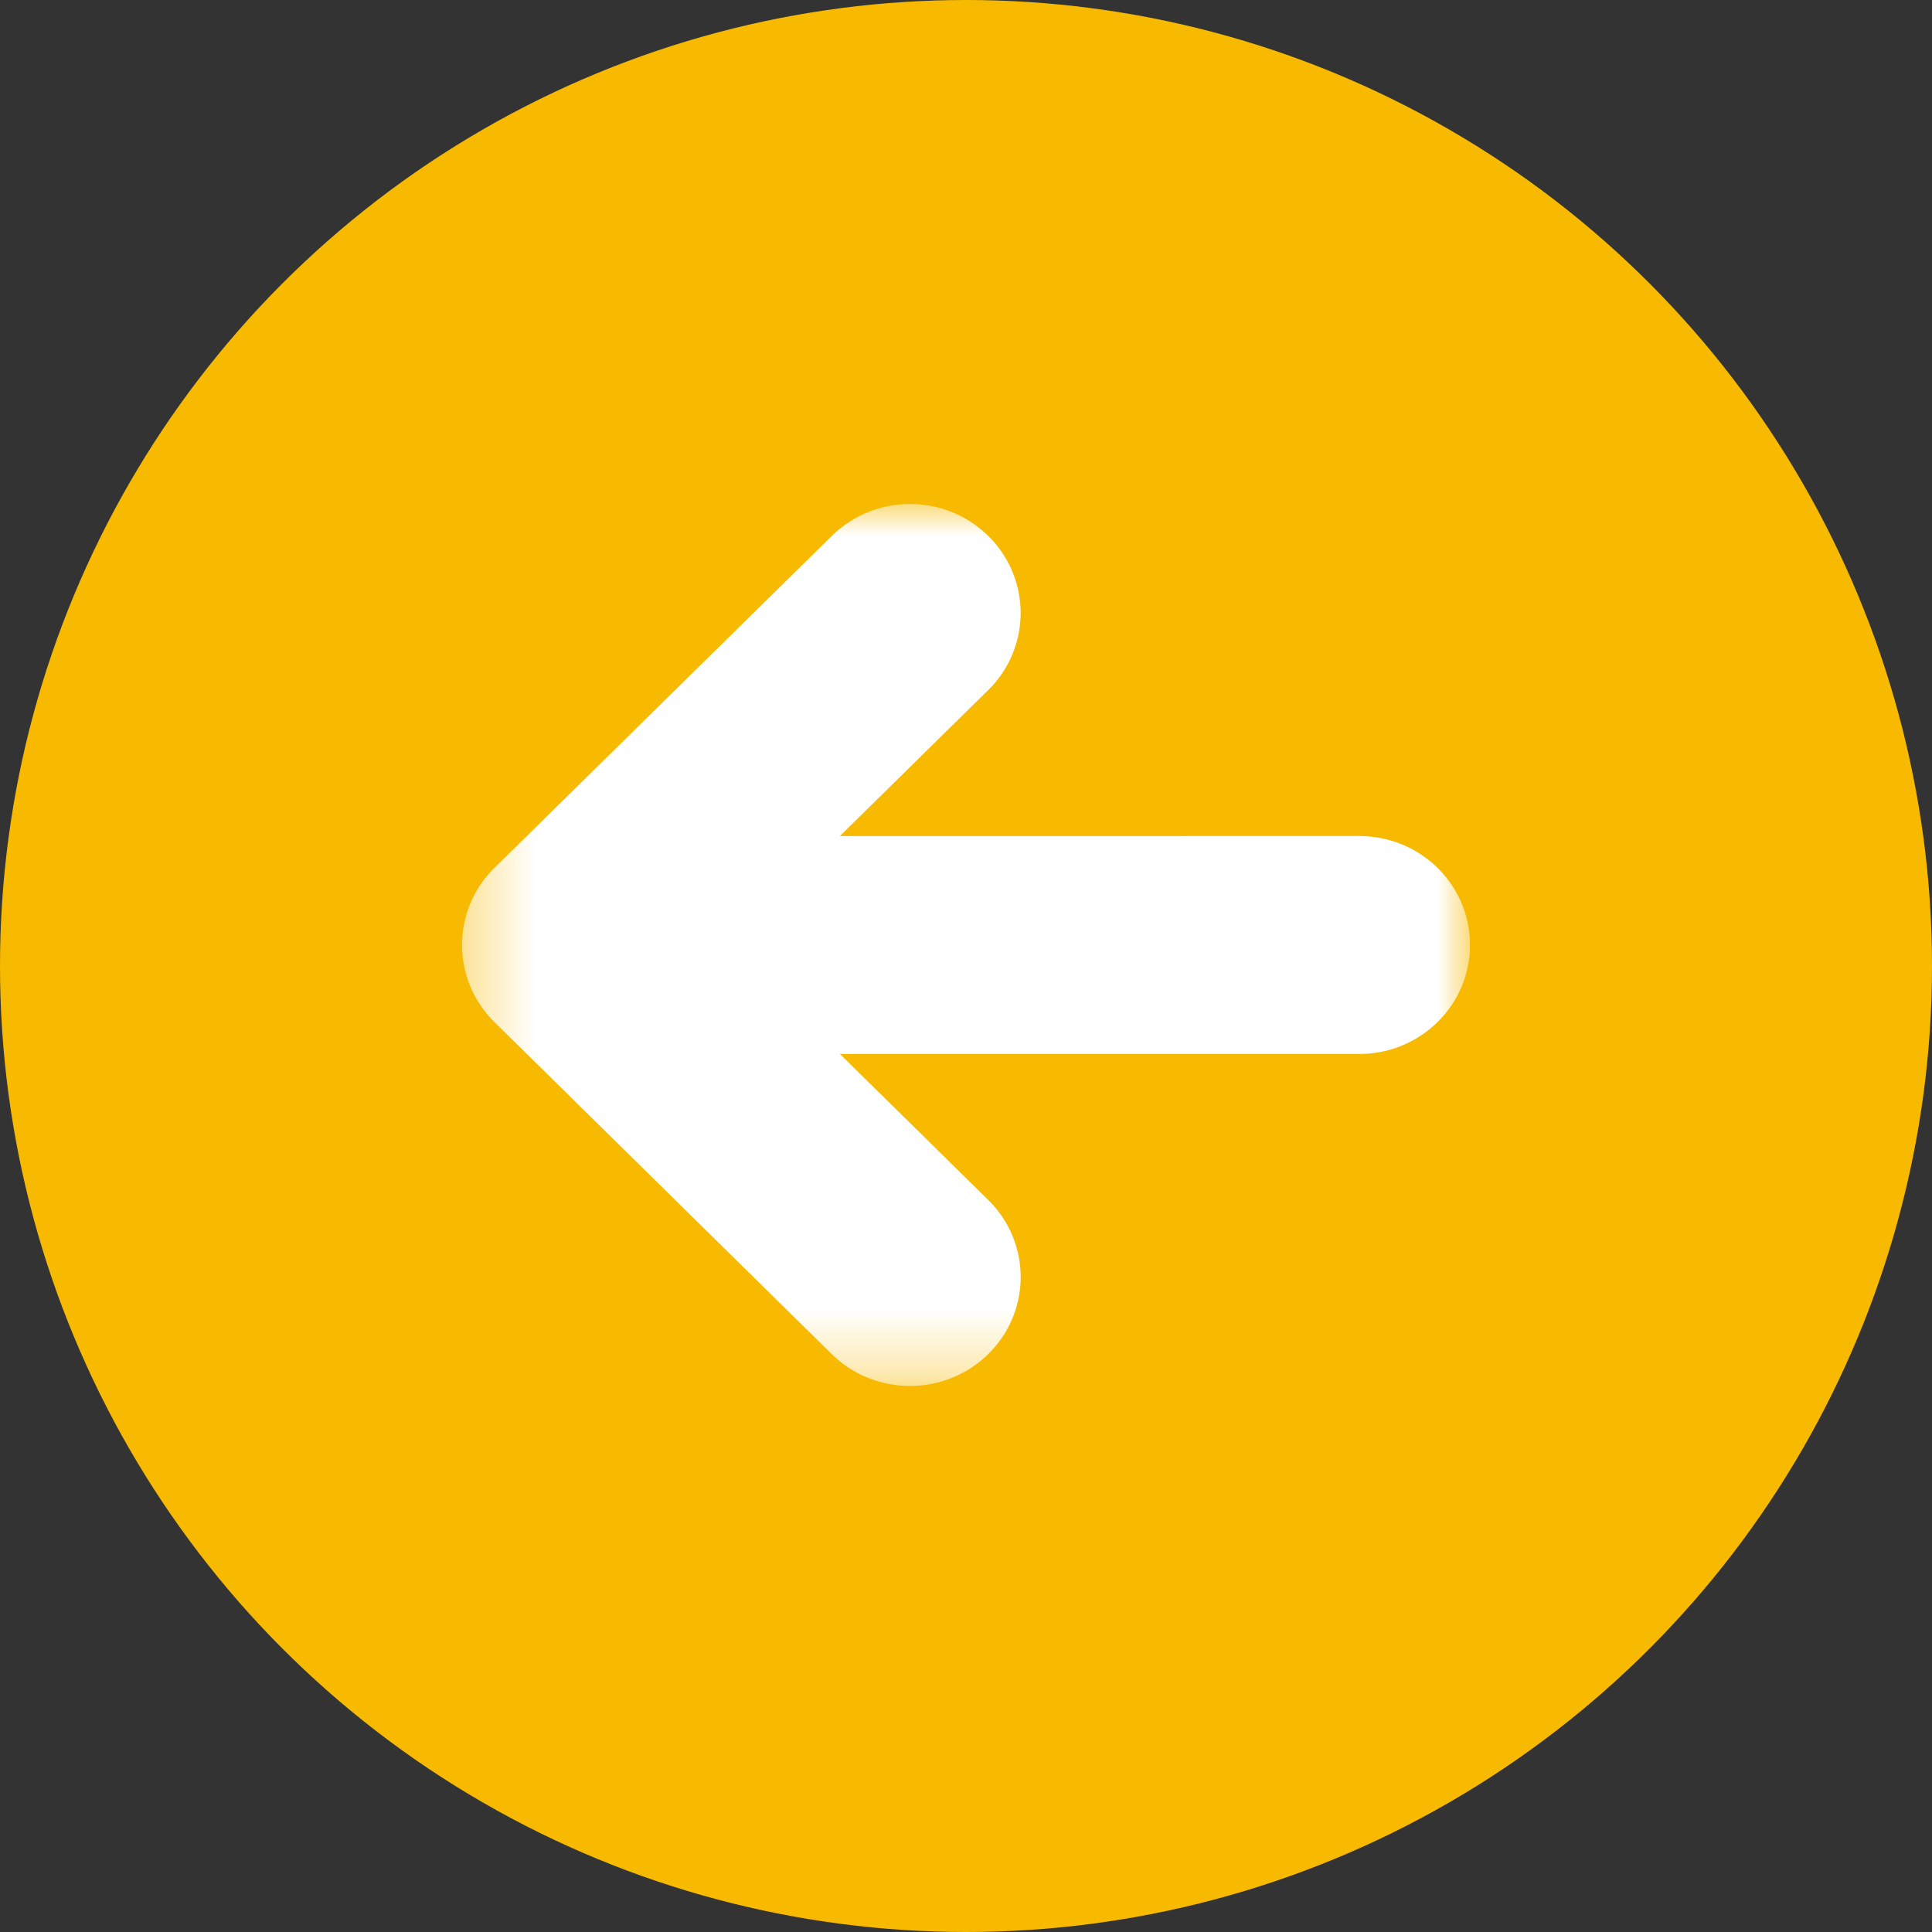 <svg xmlns="http://www.w3.org/2000/svg" xmlns:xlink="http://www.w3.org/1999/xlink" width="30" height="30" viewBox="0 0 30 30">
    <rect x="0" y="0" width="30" height="30" fill="#333333" stroke="none"/>
    <defs>
        <path id="a" d="M0 0h15.652v13.696H0z"/>
    </defs>
    <g fill="none" fill-rule="evenodd" transform="matrix(-1 0 0 1 30 0)">
        <circle cx="15" cy="15" r="15" fill="#F7BA00"/>
        <g transform="translate(7.174 7.826)">
            <mask id="b" fill="#fff">
                <use xlink:href="#a"/>
            </mask>
            <path fill="#FFF" d="M15.149 5.651L9.91.496A1.727 1.727 0 0 0 8.696 0c-.44 0-.88.165-1.215.496a1.674 1.674 0 0 0 0 2.393l2.303 2.267H1.719C.769 5.156 0 5.913 0 6.848 0 7.782.77 8.54 1.719 8.54h8.065l-2.303 2.267a1.673 1.673 0 0 0 0 2.393c.67.66 1.759.66 2.43 0l5.238-5.156a1.68 1.68 0 0 0 .503-1.196c0-.449-.18-.88-.503-1.197" mask="url(#b)"/>
        </g>
    </g>
</svg>
